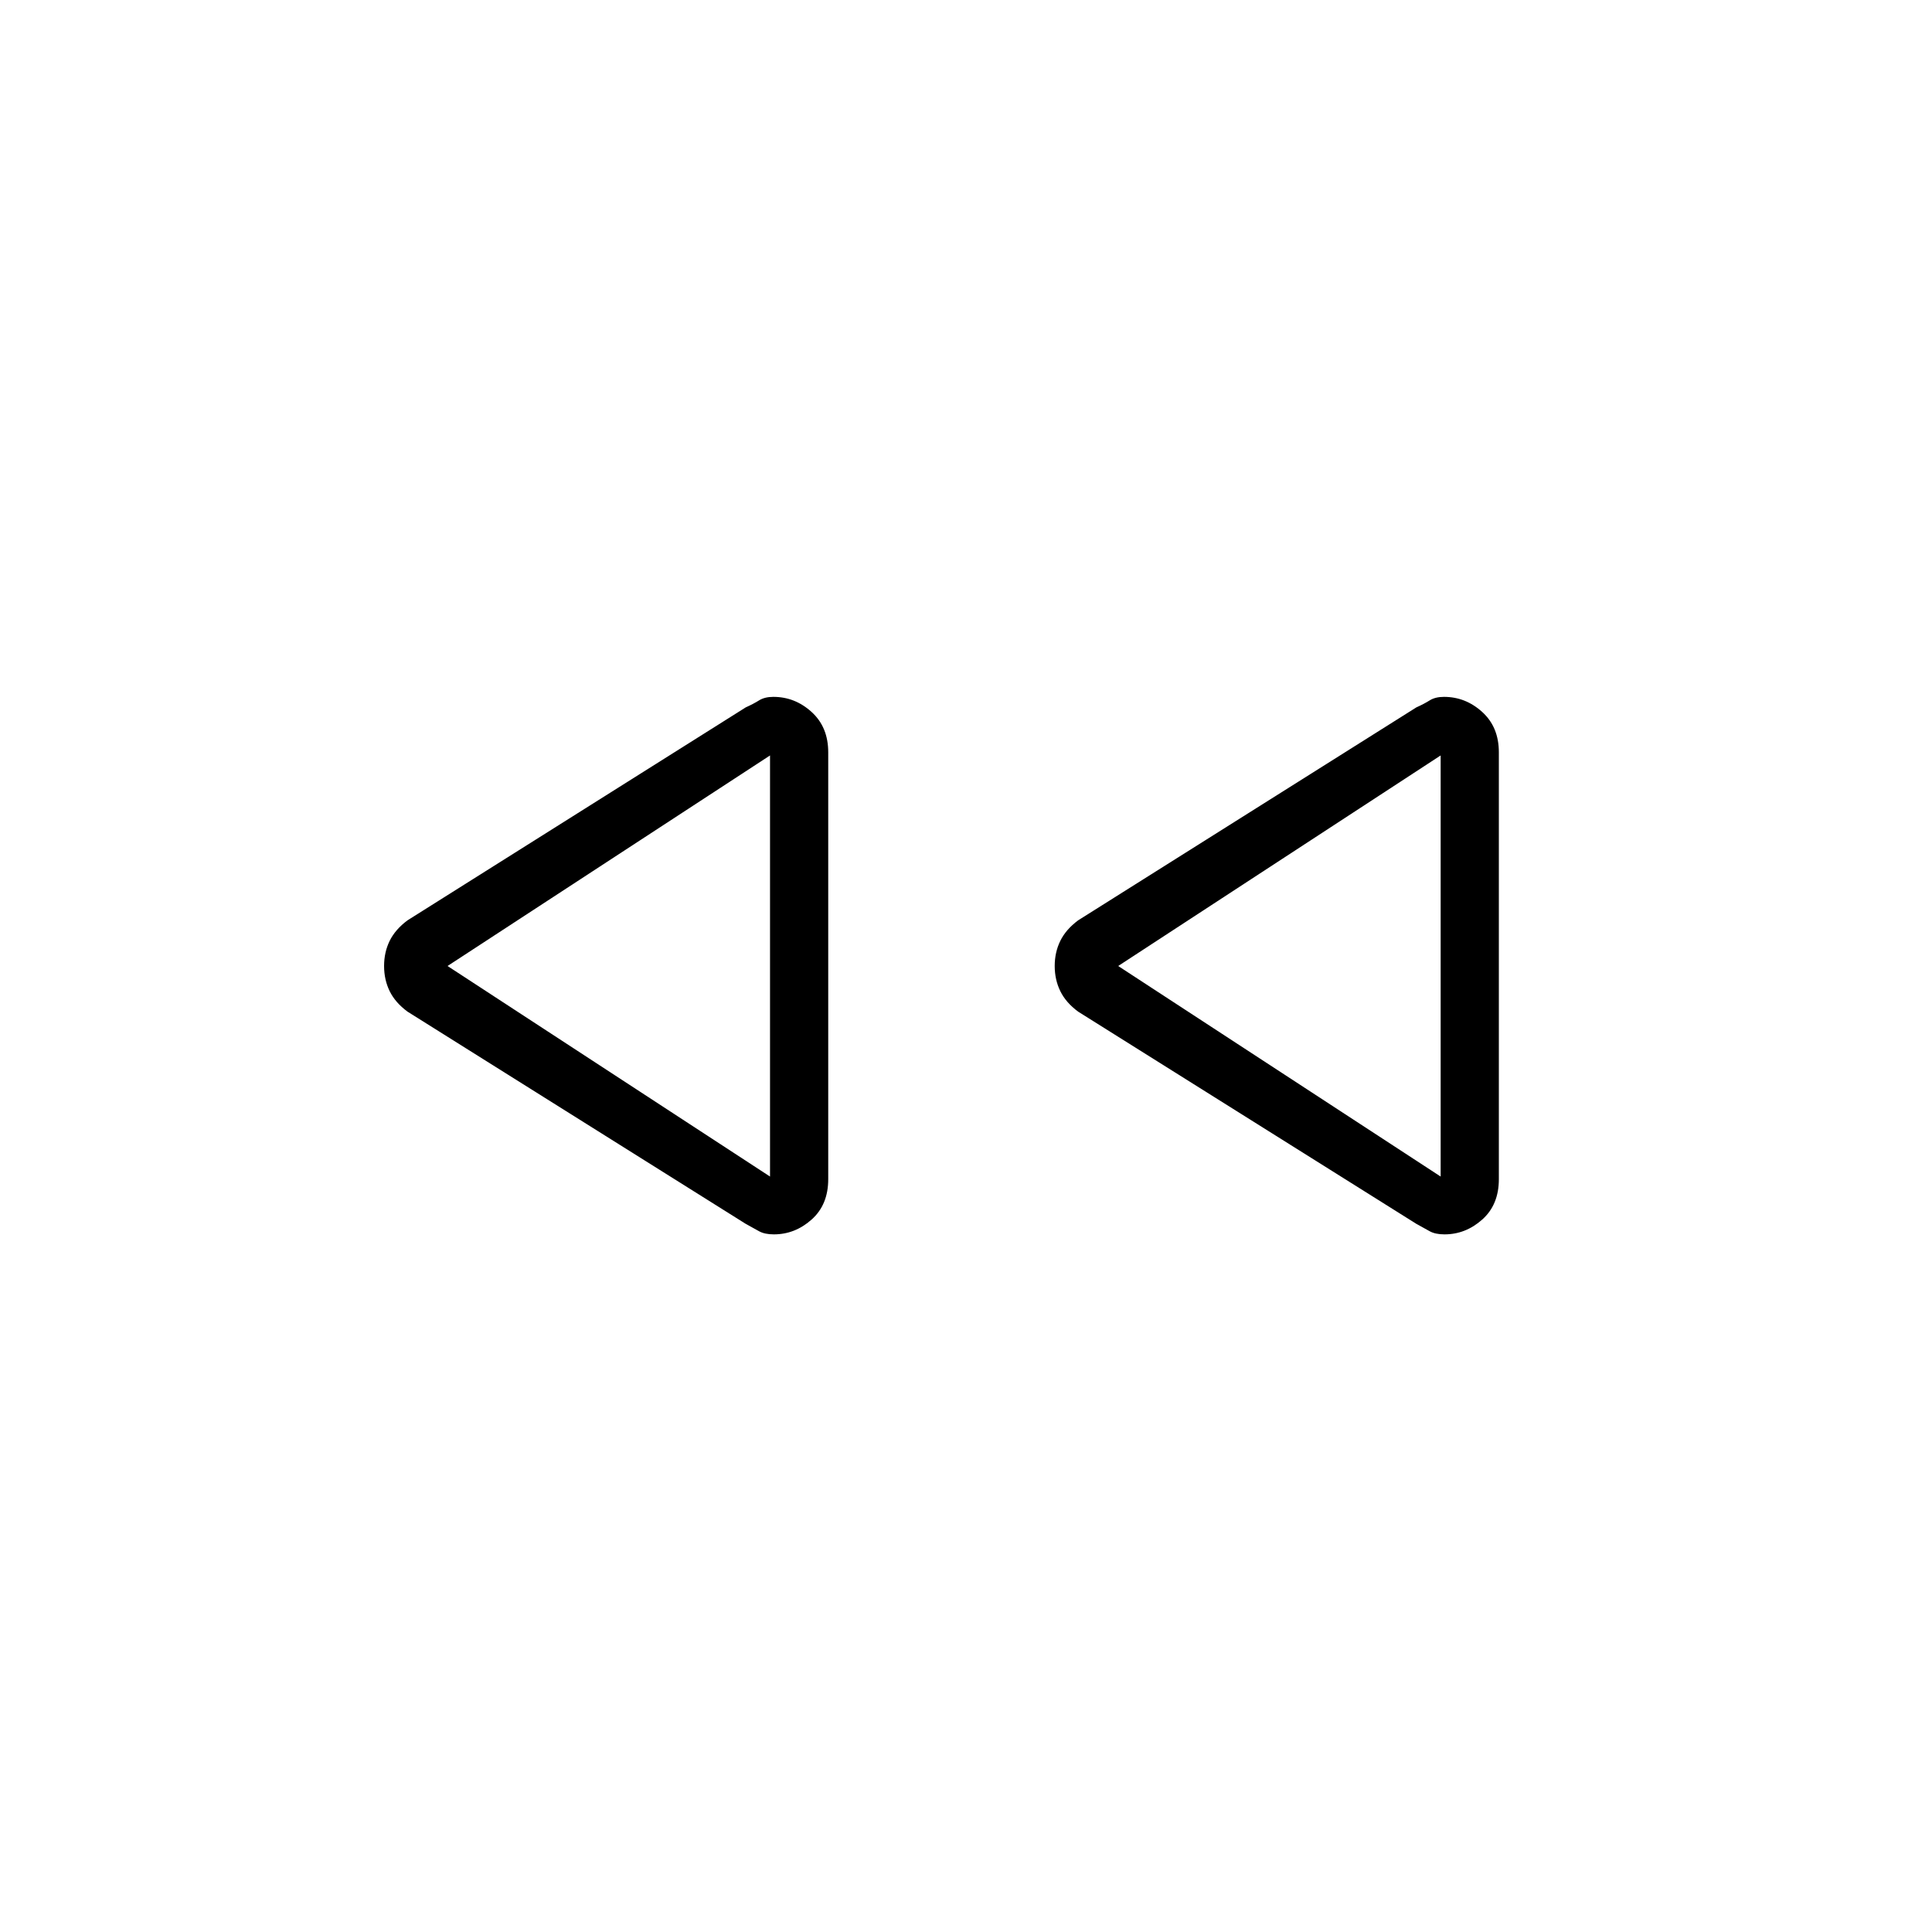 <svg xmlns="http://www.w3.org/2000/svg" height="20" viewBox="0 -960 960 960" width="20"><path d="M703.77-351.88 535.71-457.33q-6.06-4.47-8.84-10.15-2.79-5.68-2.79-12.52 0-6.85 2.79-12.51 2.78-5.66 8.84-10.17L703.77-608.5q3.85-1.73 6.63-3.48 2.79-1.75 7.11-1.75 10.74 0 19 7.51 8.26 7.5 8.26 20.03v212.13q0 12.7-8.26 20.05-8.26 7.36-18.76 7.36-4.56 0-7.35-1.56-2.78-1.56-6.63-3.67Zm-333.23 0L202.48-457.33q-6.06-4.47-8.85-10.15-2.78-5.68-2.78-12.52 0-6.85 2.78-12.51 2.79-5.66 8.85-10.17L370.54-608.5q3.84-1.73 6.63-3.48t7.11-1.75q10.74 0 19 7.51 8.26 7.5 8.26 20.03v212.13q0 12.7-8.26 20.05-8.26 7.36-18.76 7.36-4.56 0-7.35-1.56t-6.63-3.67ZM382.62-480Zm333.23 0ZM382.62-375.38v-209.24L222.38-480l160.24 104.62Zm333.23 0v-209.24L555.62-480l160.23 104.62Z"/></svg>